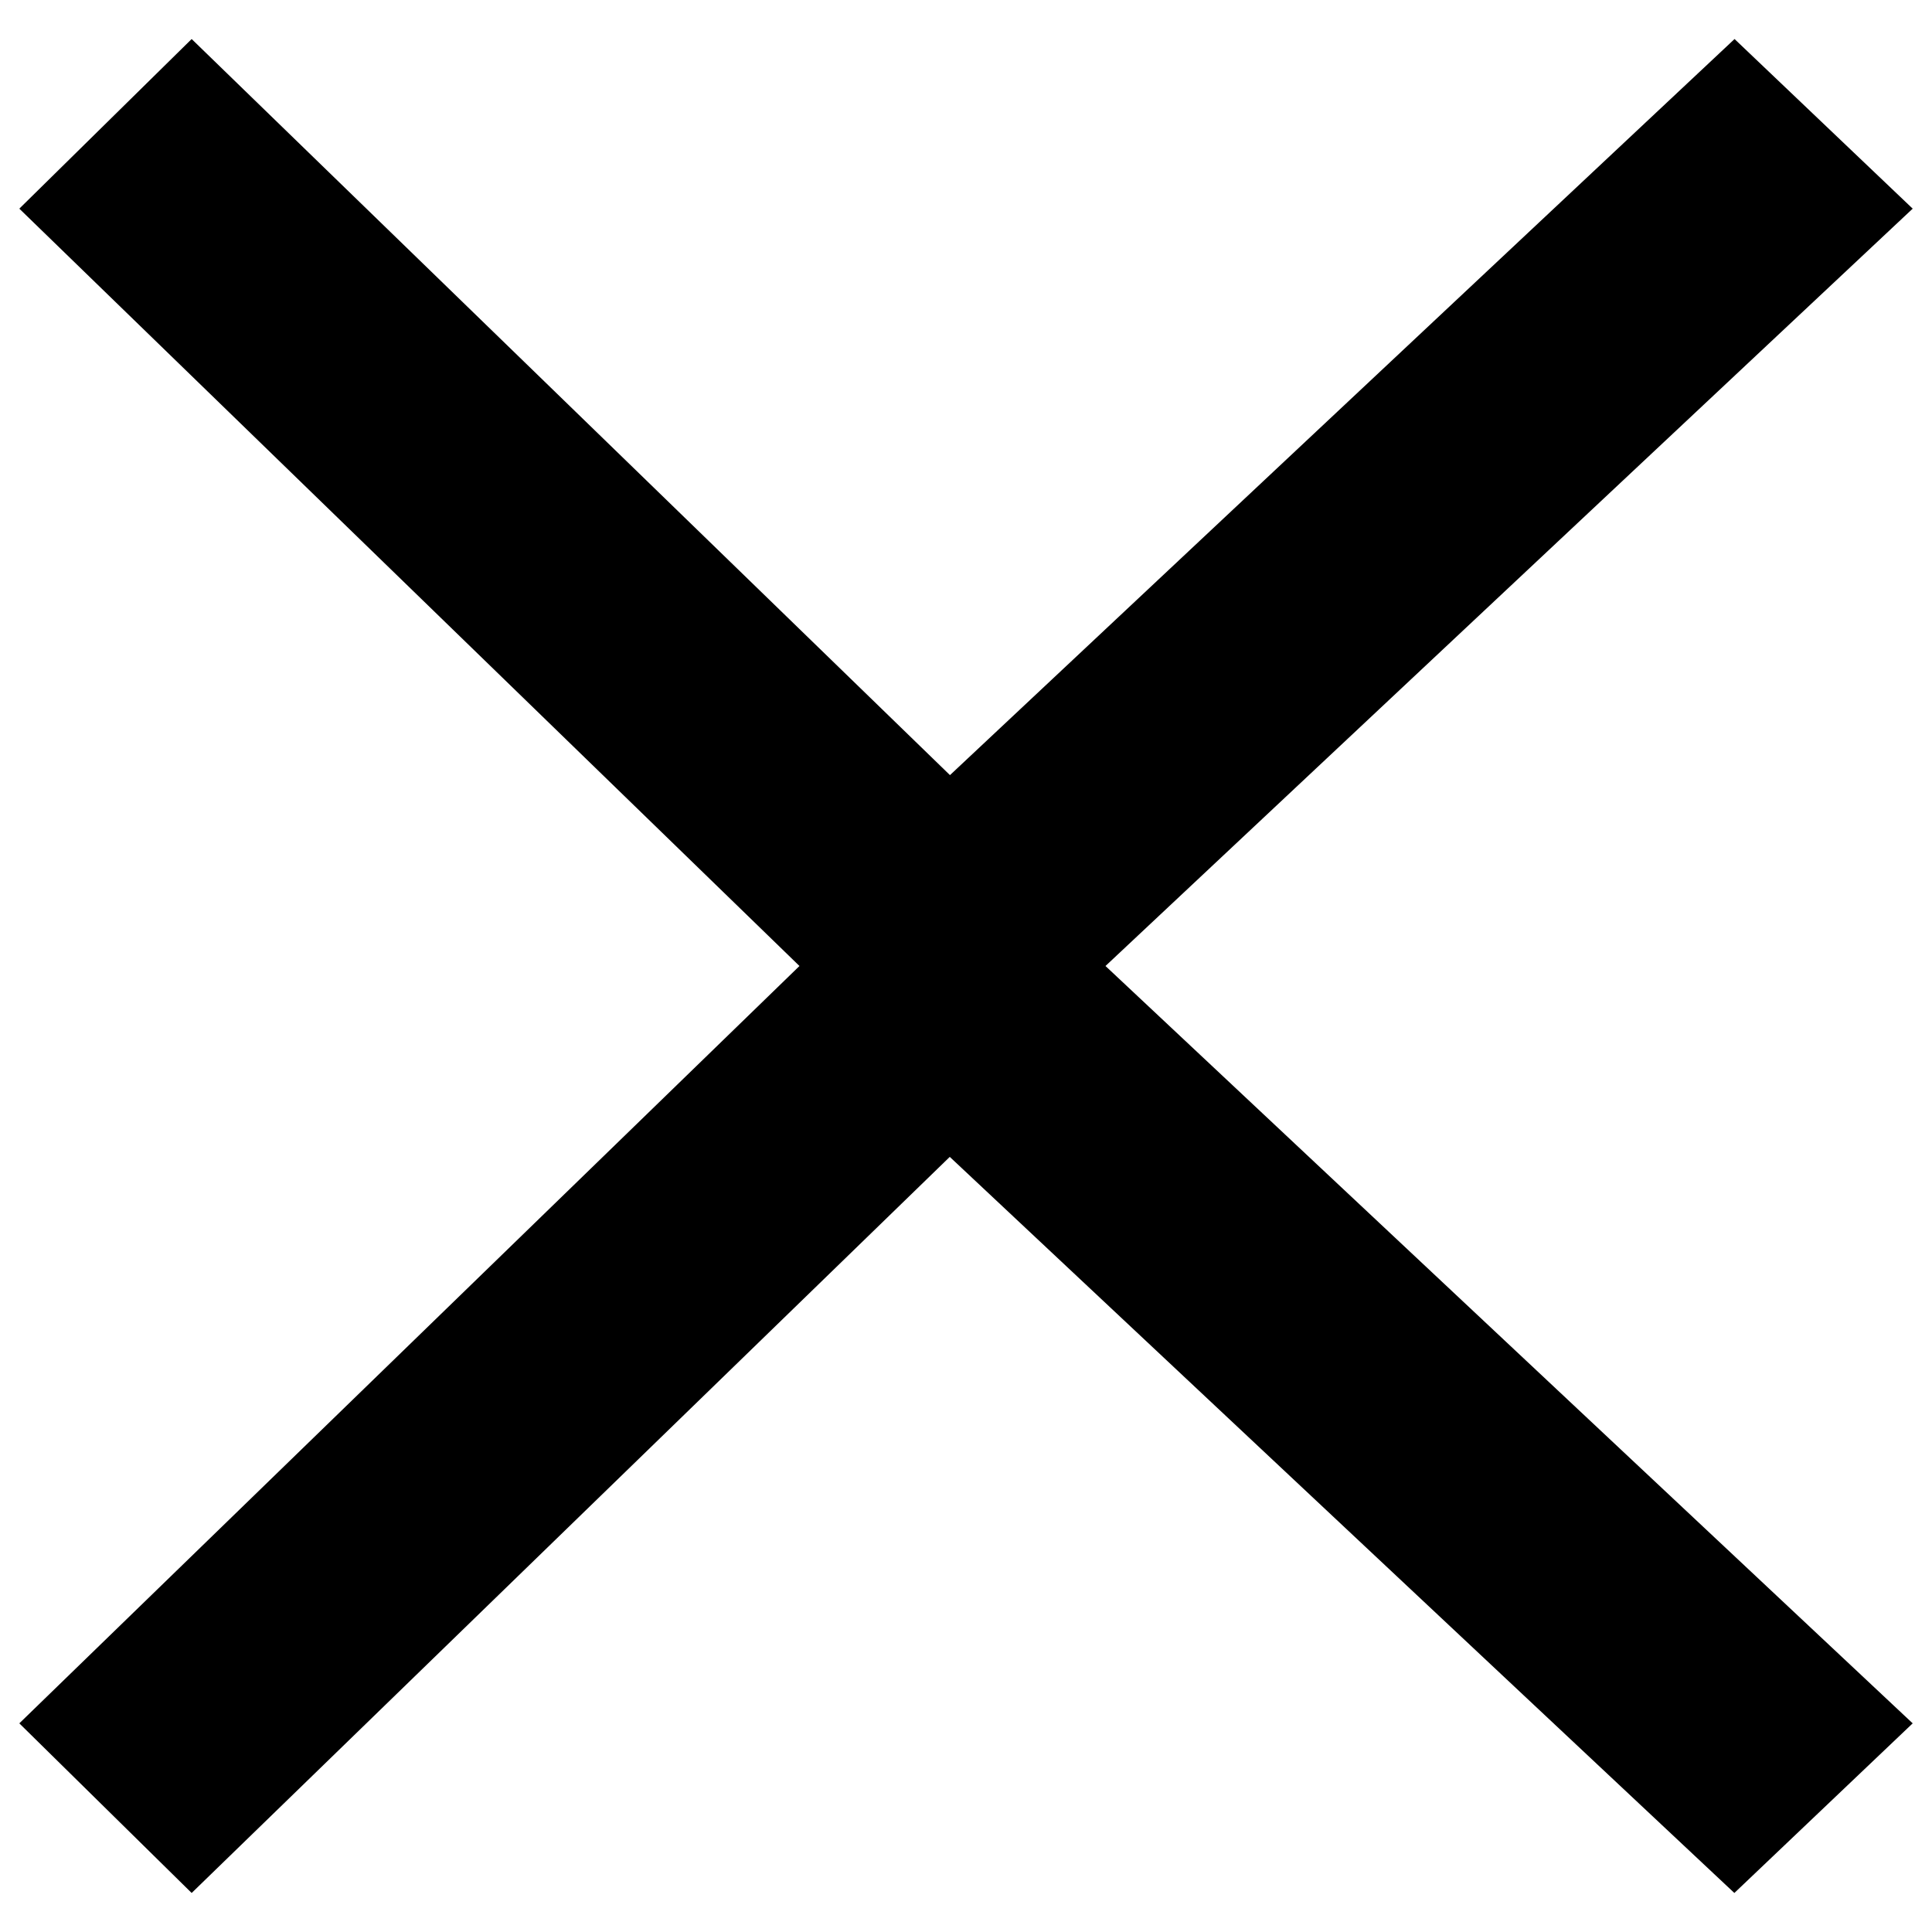 <?xml version="1.0" encoding="utf-8"?>
<!-- Svg Vector Icons : http://www.onlinewebfonts.com/icon -->
<!DOCTYPE svg PUBLIC "-//W3C//DTD SVG 1.1//EN" "http://www.w3.org/Graphics/SVG/1.1/DTD/svg11.dtd">
<svg version="1.1" xmlns="http://www.w3.org/2000/svg" xmlns:xlink="http://www.w3.org/1999/xlink" x="0px" y="0px" viewBox="0 0 1000 1000" enable-background="new 0 0 1000 1000" xml:space="preserve">
<g><path d="M897.7,979.8L491.6,598.8l-392.4,381L10,892l403.8-392L10,108l89.2-87.8l392.5,381l406.1-381L990,108L572.2,500L990,892L897.7,979.8z"/></g>
</svg>